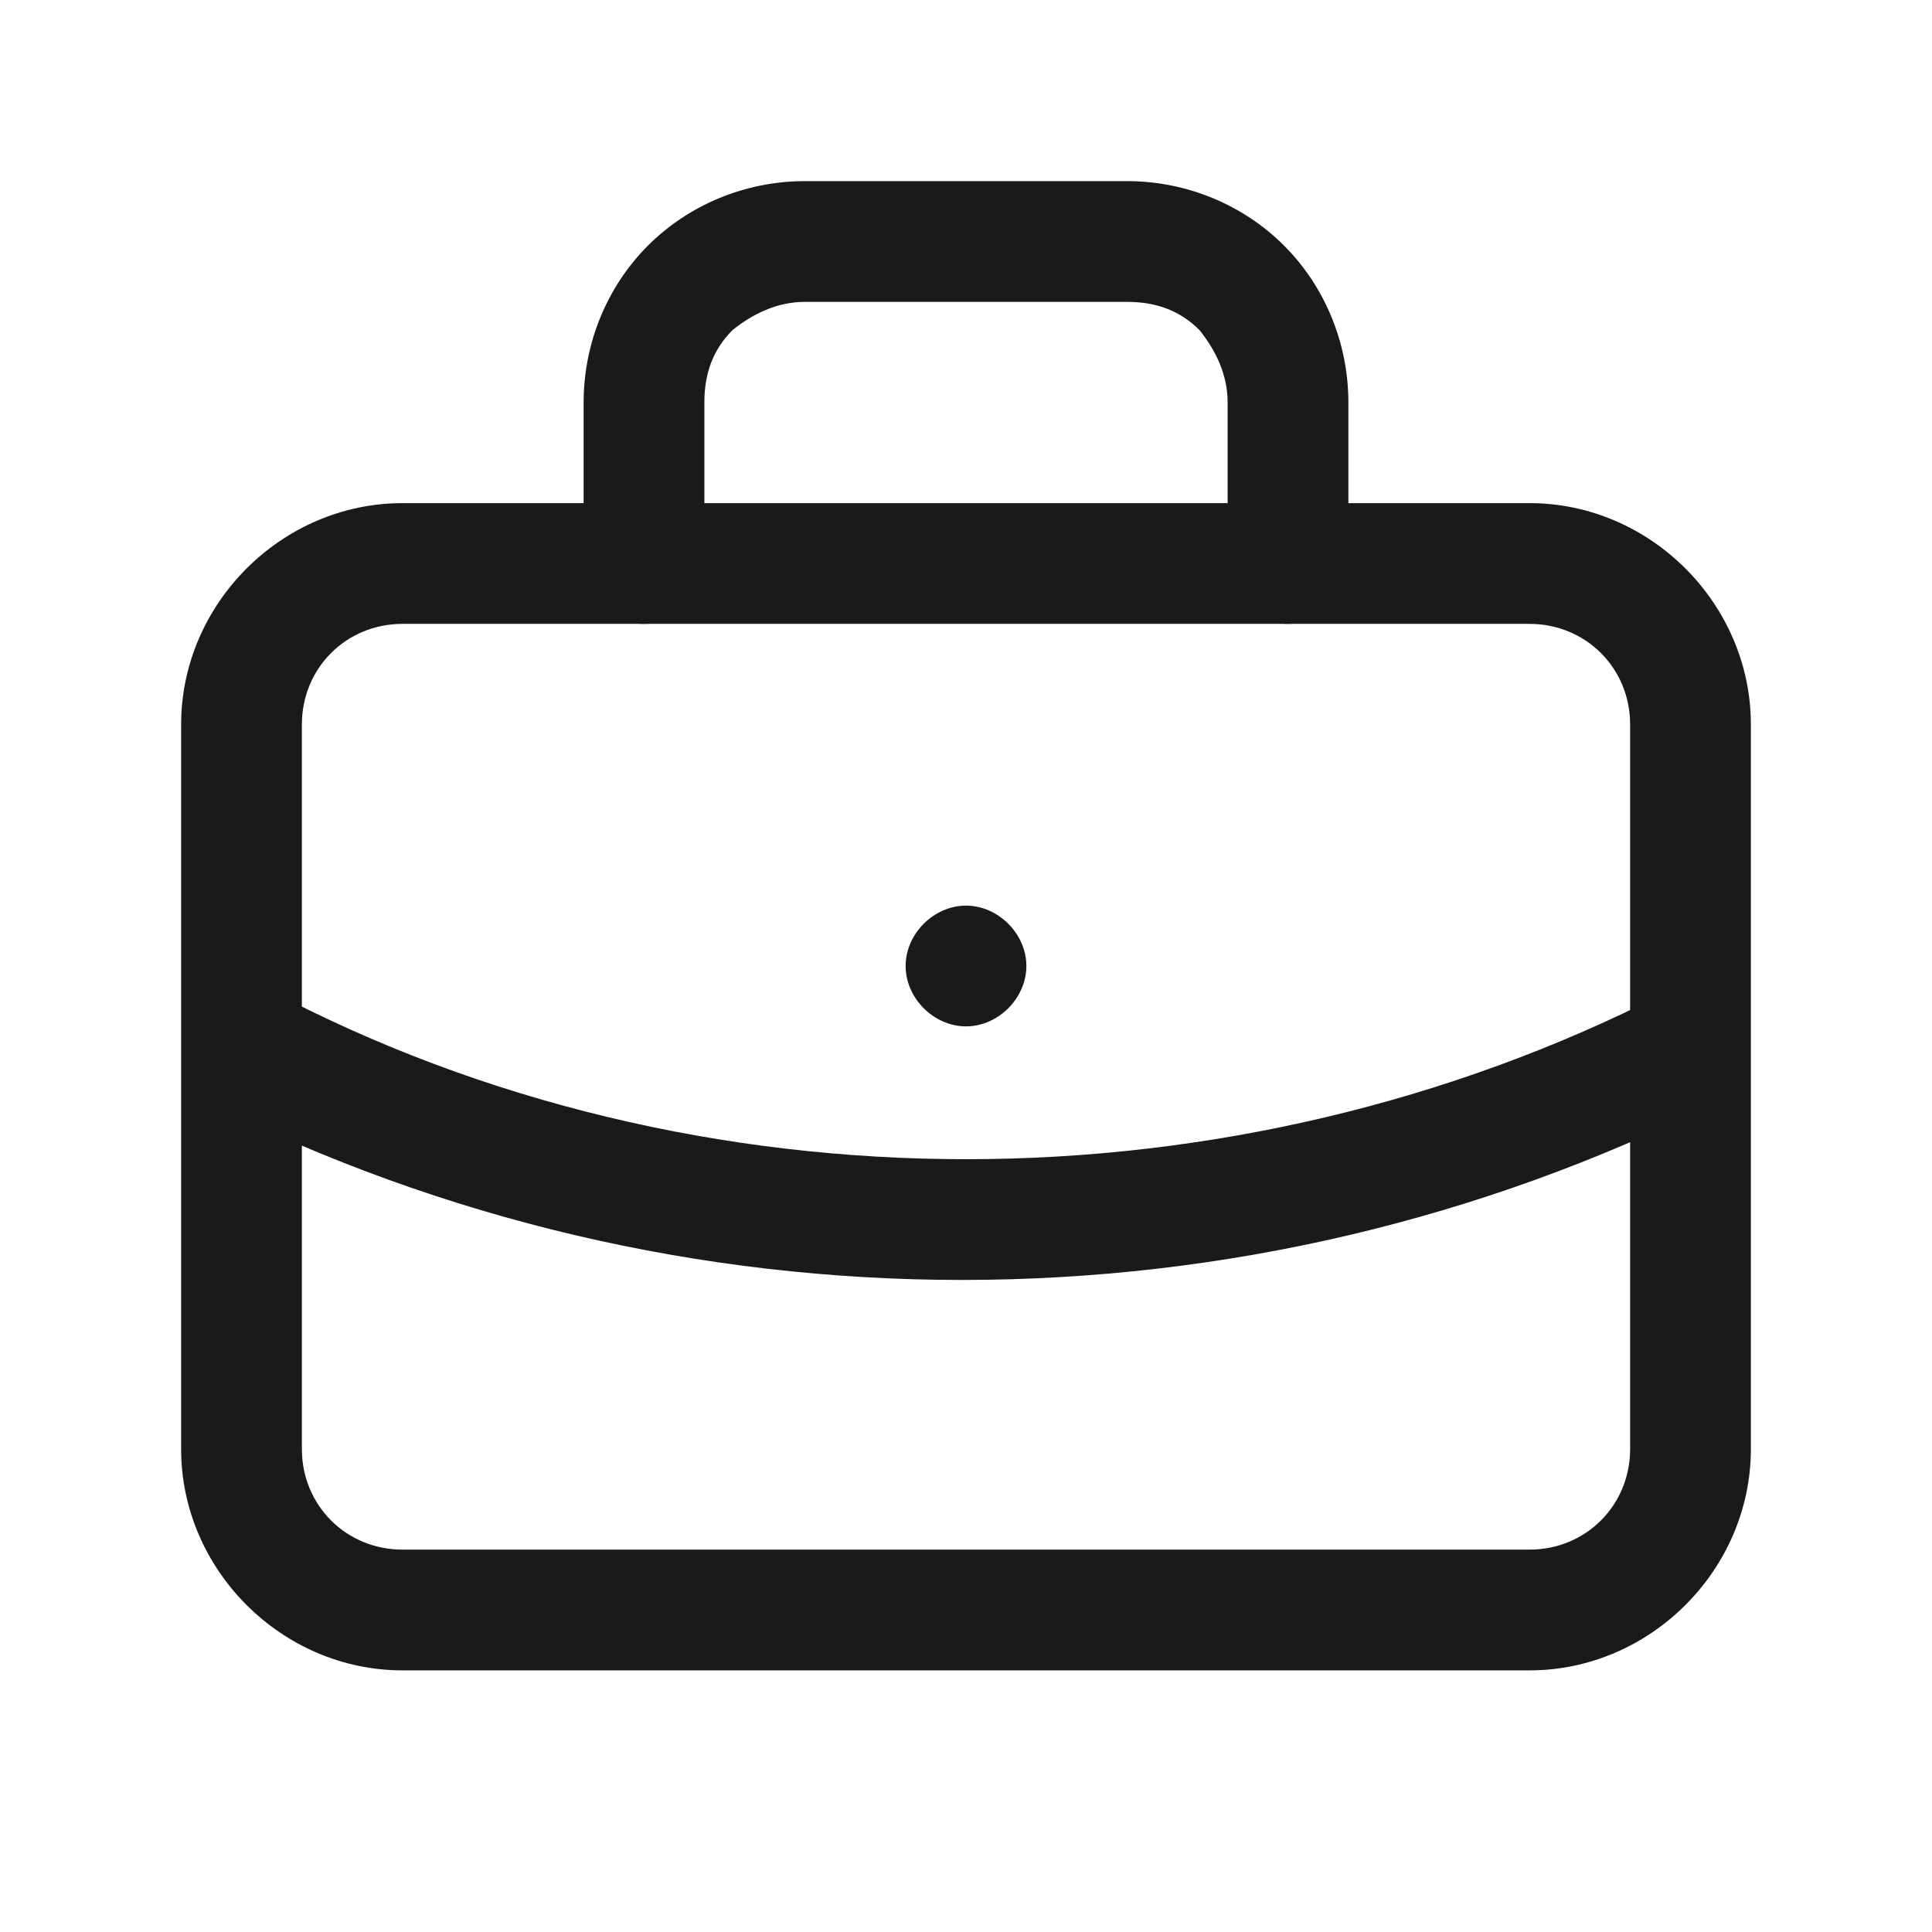 <?xml version="1.0" encoding="utf-8"?>
<!-- Generator: Adobe Illustrator 24.3.0, SVG Export Plug-In . SVG Version: 6.00 Build 0)  -->
<svg version="1.1" id="レイヤー_1" xmlns="http://www.w3.org/2000/svg" xmlns:xlink="http://www.w3.org/1999/xlink" x="0px"
	 y="0px" viewBox="0 0 48 48" style="enable-background:new 0 0 48 48;" xml:space="preserve">
<style type="text/css">
	.st0{fill-rule:evenodd;clip-rule:evenodd;fill:#1A1A1A;}
</style>
<path class="st0" d="M10,15.5c-1.4,0-2.5,1.1-2.5,2.5v18c0,1.4,1.1,2.5,2.5,2.5h28c1.4,0,2.5-1.1,2.5-2.5V18c0-1.4-1.1-2.5-2.5-2.5
	H10z M4.5,18c0-3,2.5-5.5,5.5-5.5h28c3,0,5.5,2.5,5.5,5.5v18c0,3-2.5,5.5-5.5,5.5H10c-3,0-5.5-2.5-5.5-5.5V18z"/>
<path class="st0" d="M20,7.5c-0.7,0-1.3,0.3-1.8,0.7c-0.5,0.5-0.7,1.1-0.7,1.8v4c0,0.8-0.7,1.5-1.5,1.5s-1.5-0.7-1.5-1.5v-4
	c0-1.5,0.6-2.9,1.6-3.9c1-1,2.4-1.6,3.9-1.6h8c1.5,0,2.9,0.6,3.9,1.6c1,1,1.6,2.4,1.6,3.9v4c0,0.8-0.7,1.5-1.5,1.5s-1.5-0.7-1.5-1.5
	v-4c0-0.7-0.3-1.3-0.7-1.8c-0.5-0.5-1.1-0.7-1.8-0.7H20z"/>
<path class="st0" d="M24,22.5c0.8,0,1.5,0.7,1.5,1.5v0c0,0.8-0.7,1.5-1.5,1.5s-1.5-0.7-1.5-1.5v0C22.5,23.2,23.2,22.5,24,22.5z"/>
<path class="st0" d="M4.7,25.3c0.4-0.7,1.3-1,2-0.7C12,27.4,18,28.8,24,28.8s12-1.4,17.3-4.1c0.7-0.4,1.6-0.1,2,0.7
	c0.4,0.7,0.1,1.6-0.7,2c-5.8,2.9-12.2,4.4-18.7,4.4s-12.9-1.5-18.7-4.4C4.6,27,4.3,26.1,4.7,25.3z"/>
</svg>
